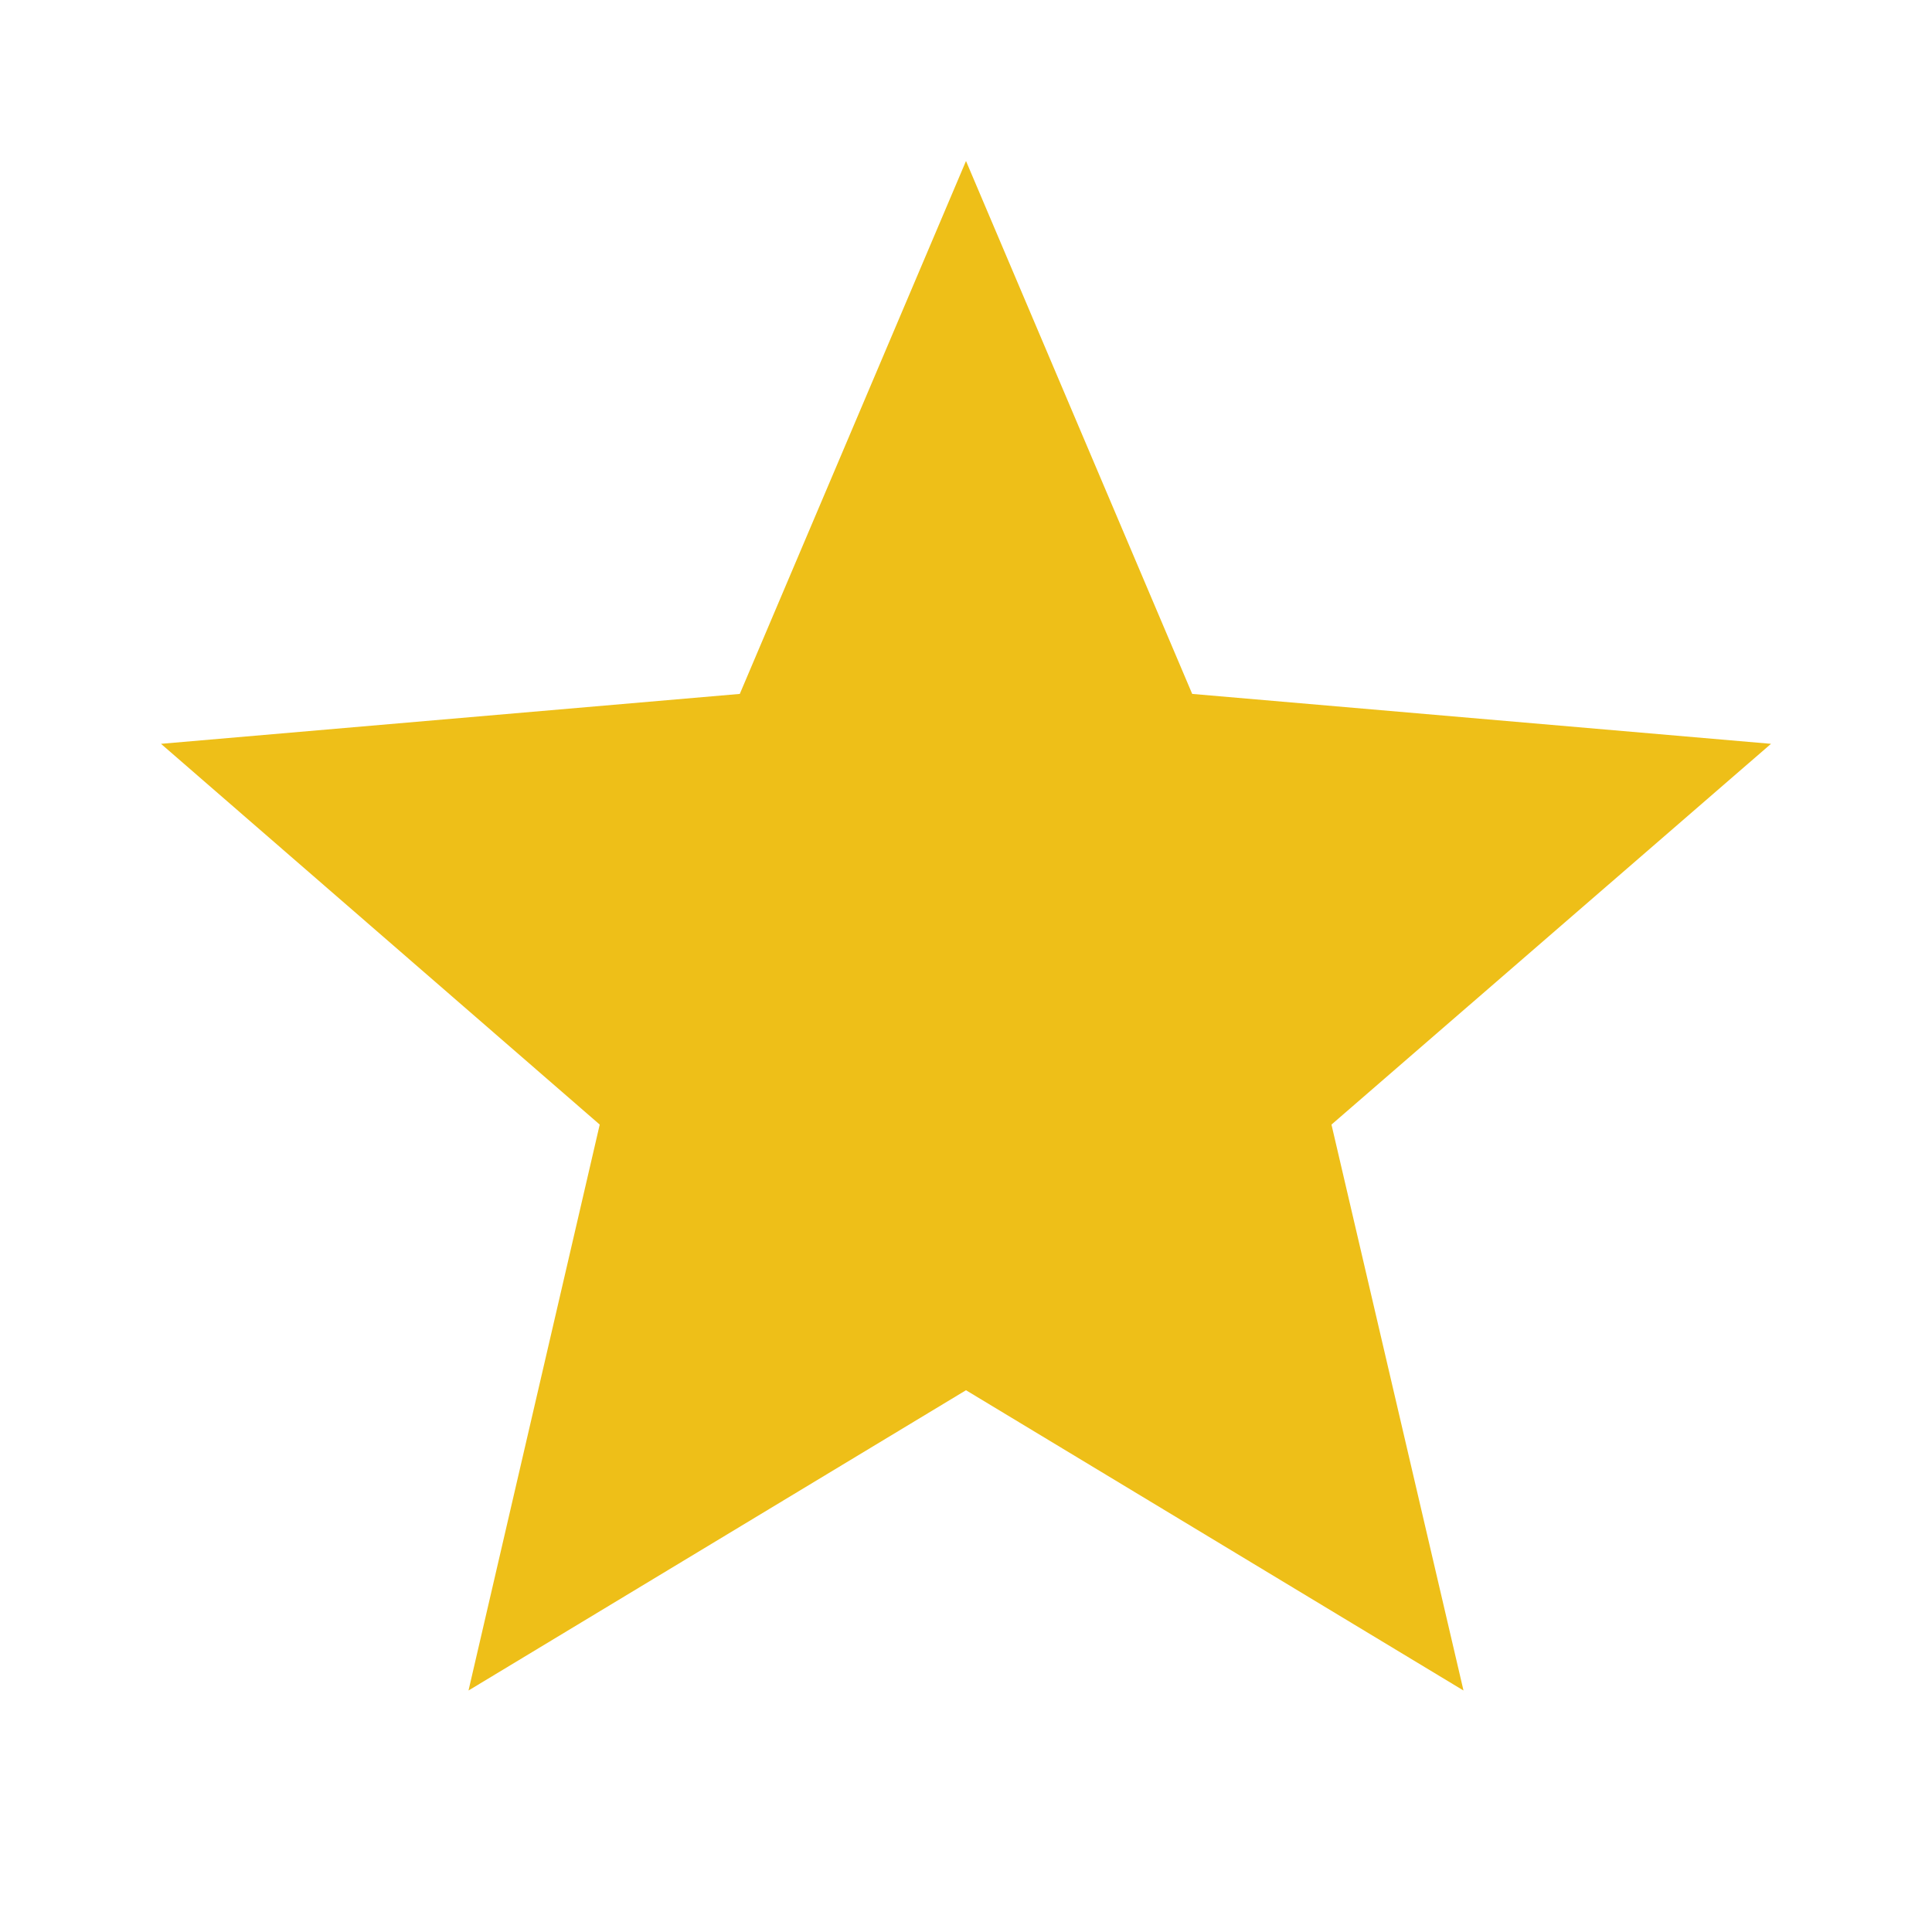 <svg
     xmlns="http://www.w3.org/2000/svg"
     width="20"
     height="20"
     viewBox="0 0 24 24"
     fill="none"
>
    <path
     d="M12 17.27L18.18 21L16.54 13.97L22 9.24L14.81 8.62L12 2L9.19 8.62L2 9.24L7.45 13.97L5.82 21L12 17.27Z"
     fill="#EEBF18"
    />
 </svg>